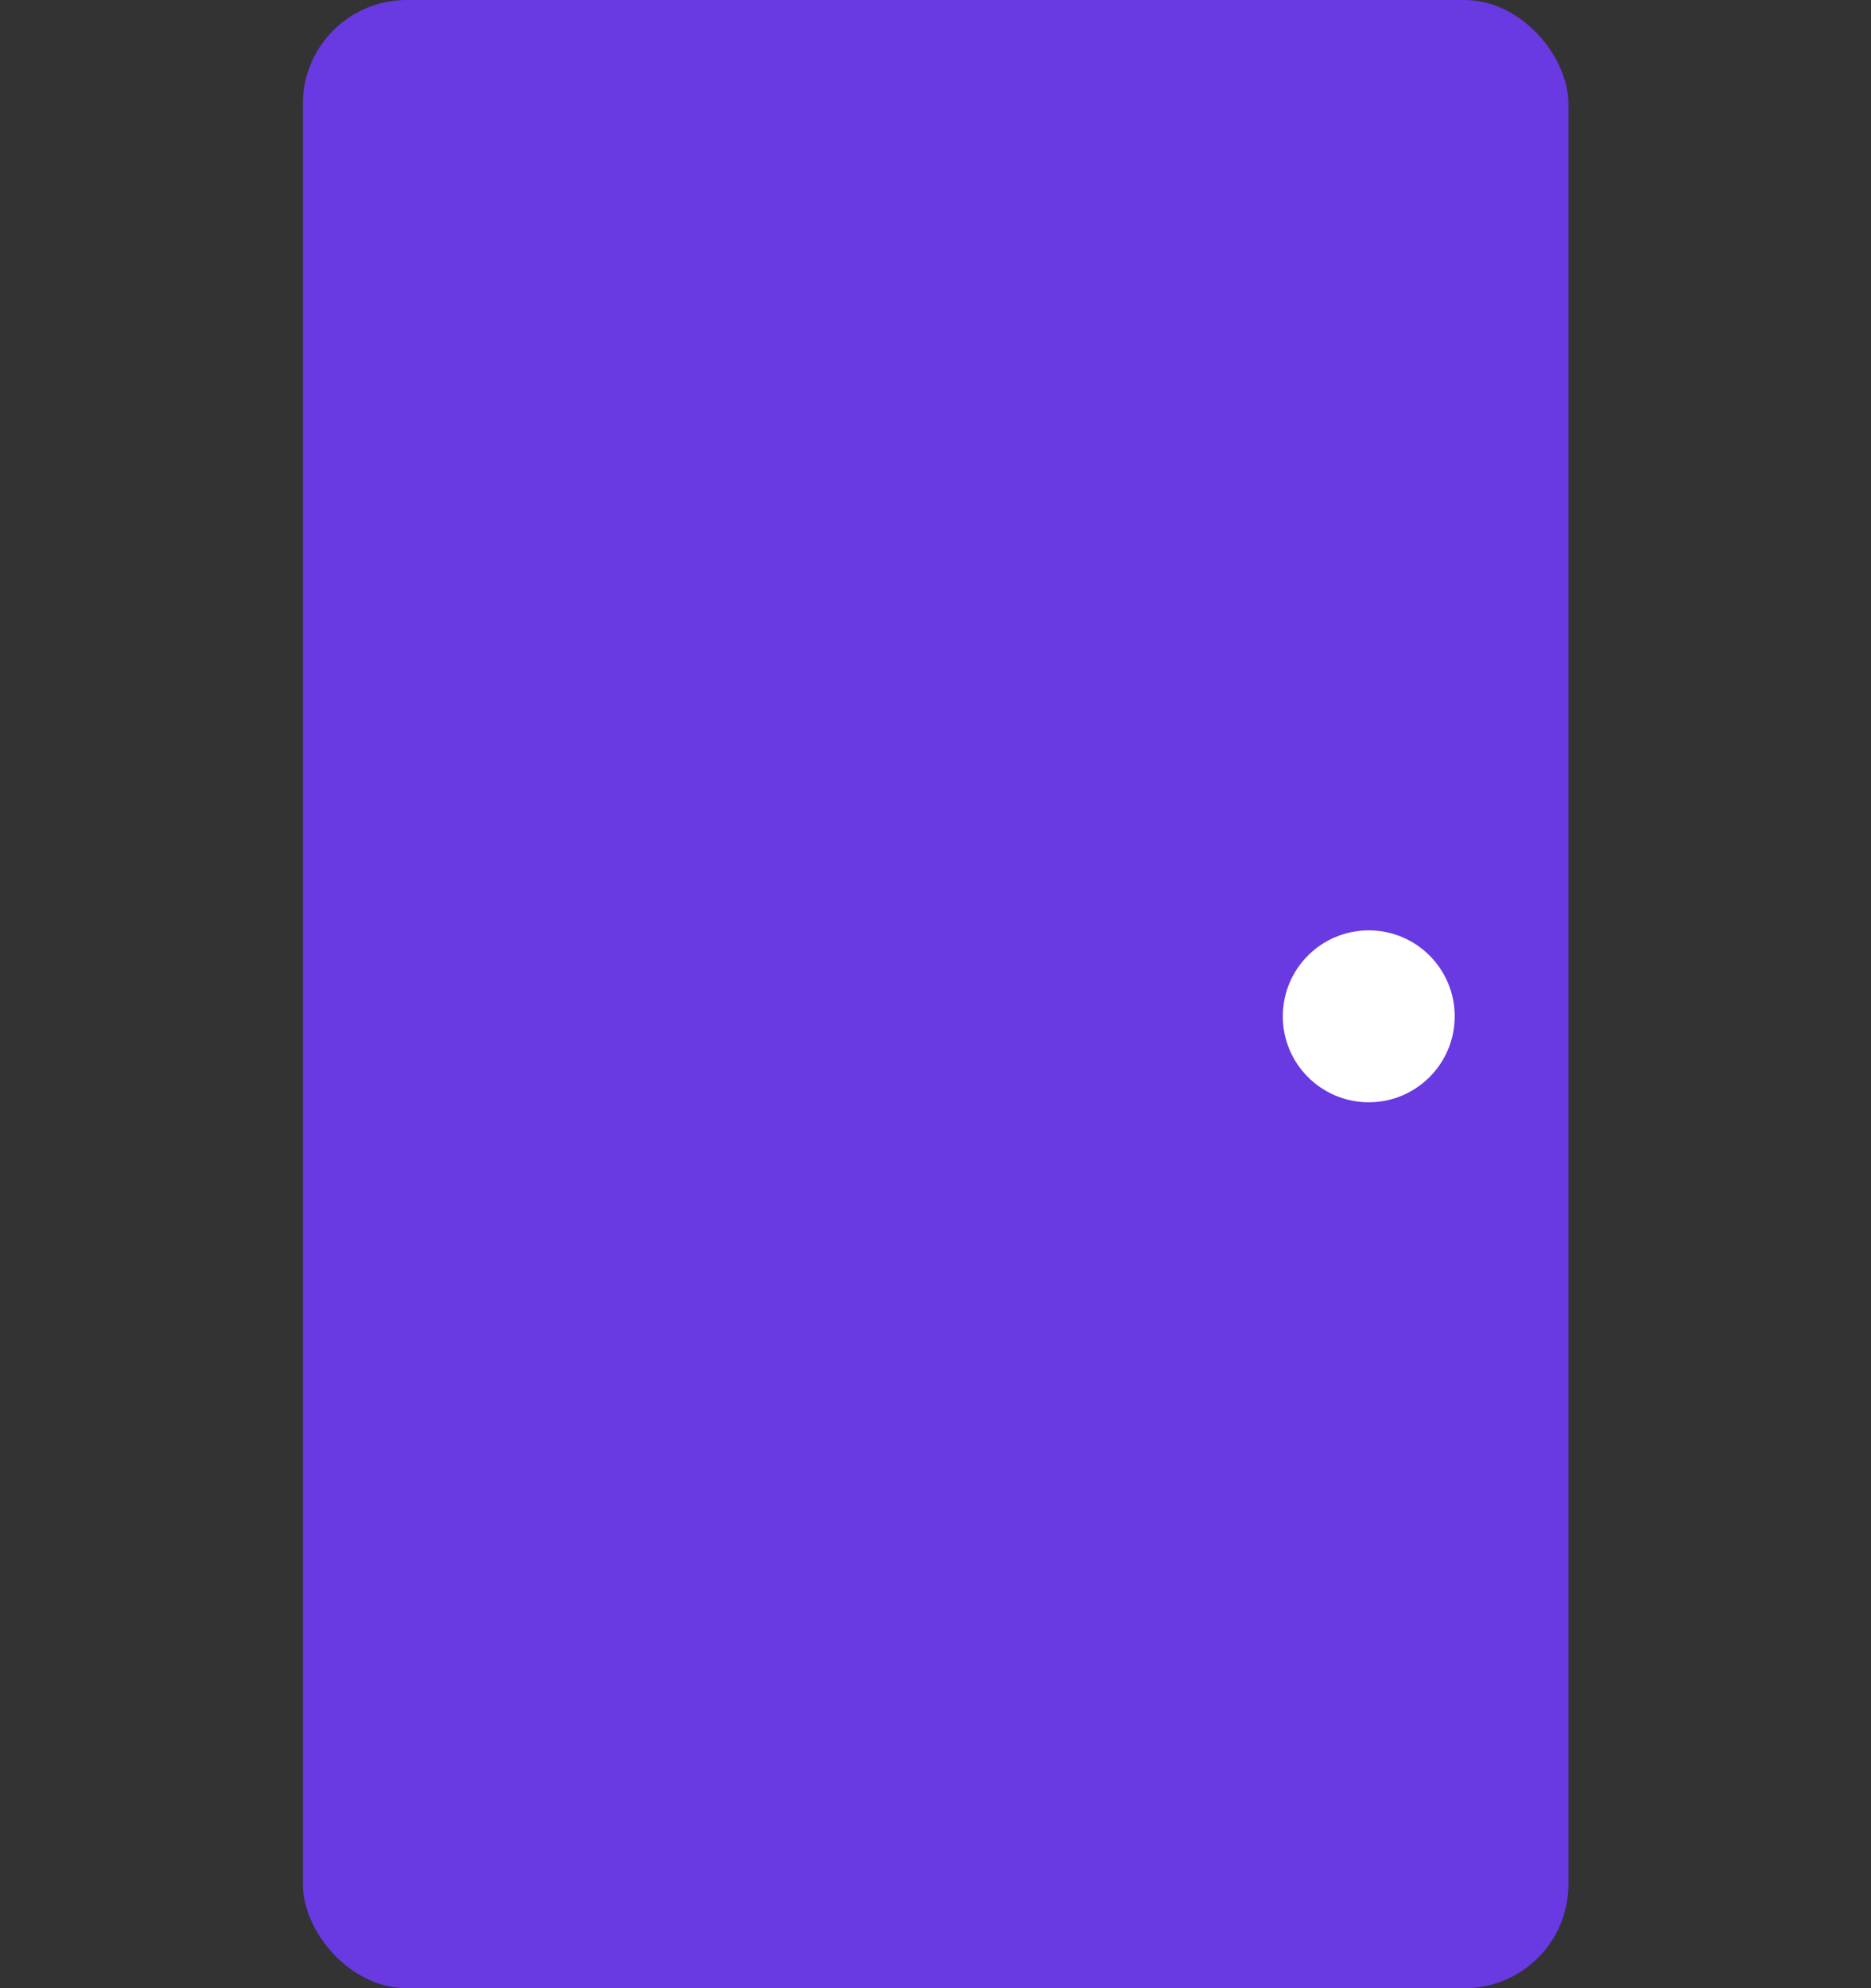 <svg id="Layer_1" data-name="Layer 1" xmlns="http://www.w3.org/2000/svg" viewBox="0 0 64 68"><rect x="0" y="0" width="64" height="68" fill="#333333" stroke="none"/><defs><style>.cls-1{fill:#6939e2;}.cls-2{fill:#fff;}</style></defs><title>profile picture</title><rect class="cls-1" x="10.36" width="43.29" height="68" rx="3.55"/><circle class="cls-2" cx="46.82" cy="34.76" r="2.94"/></svg>